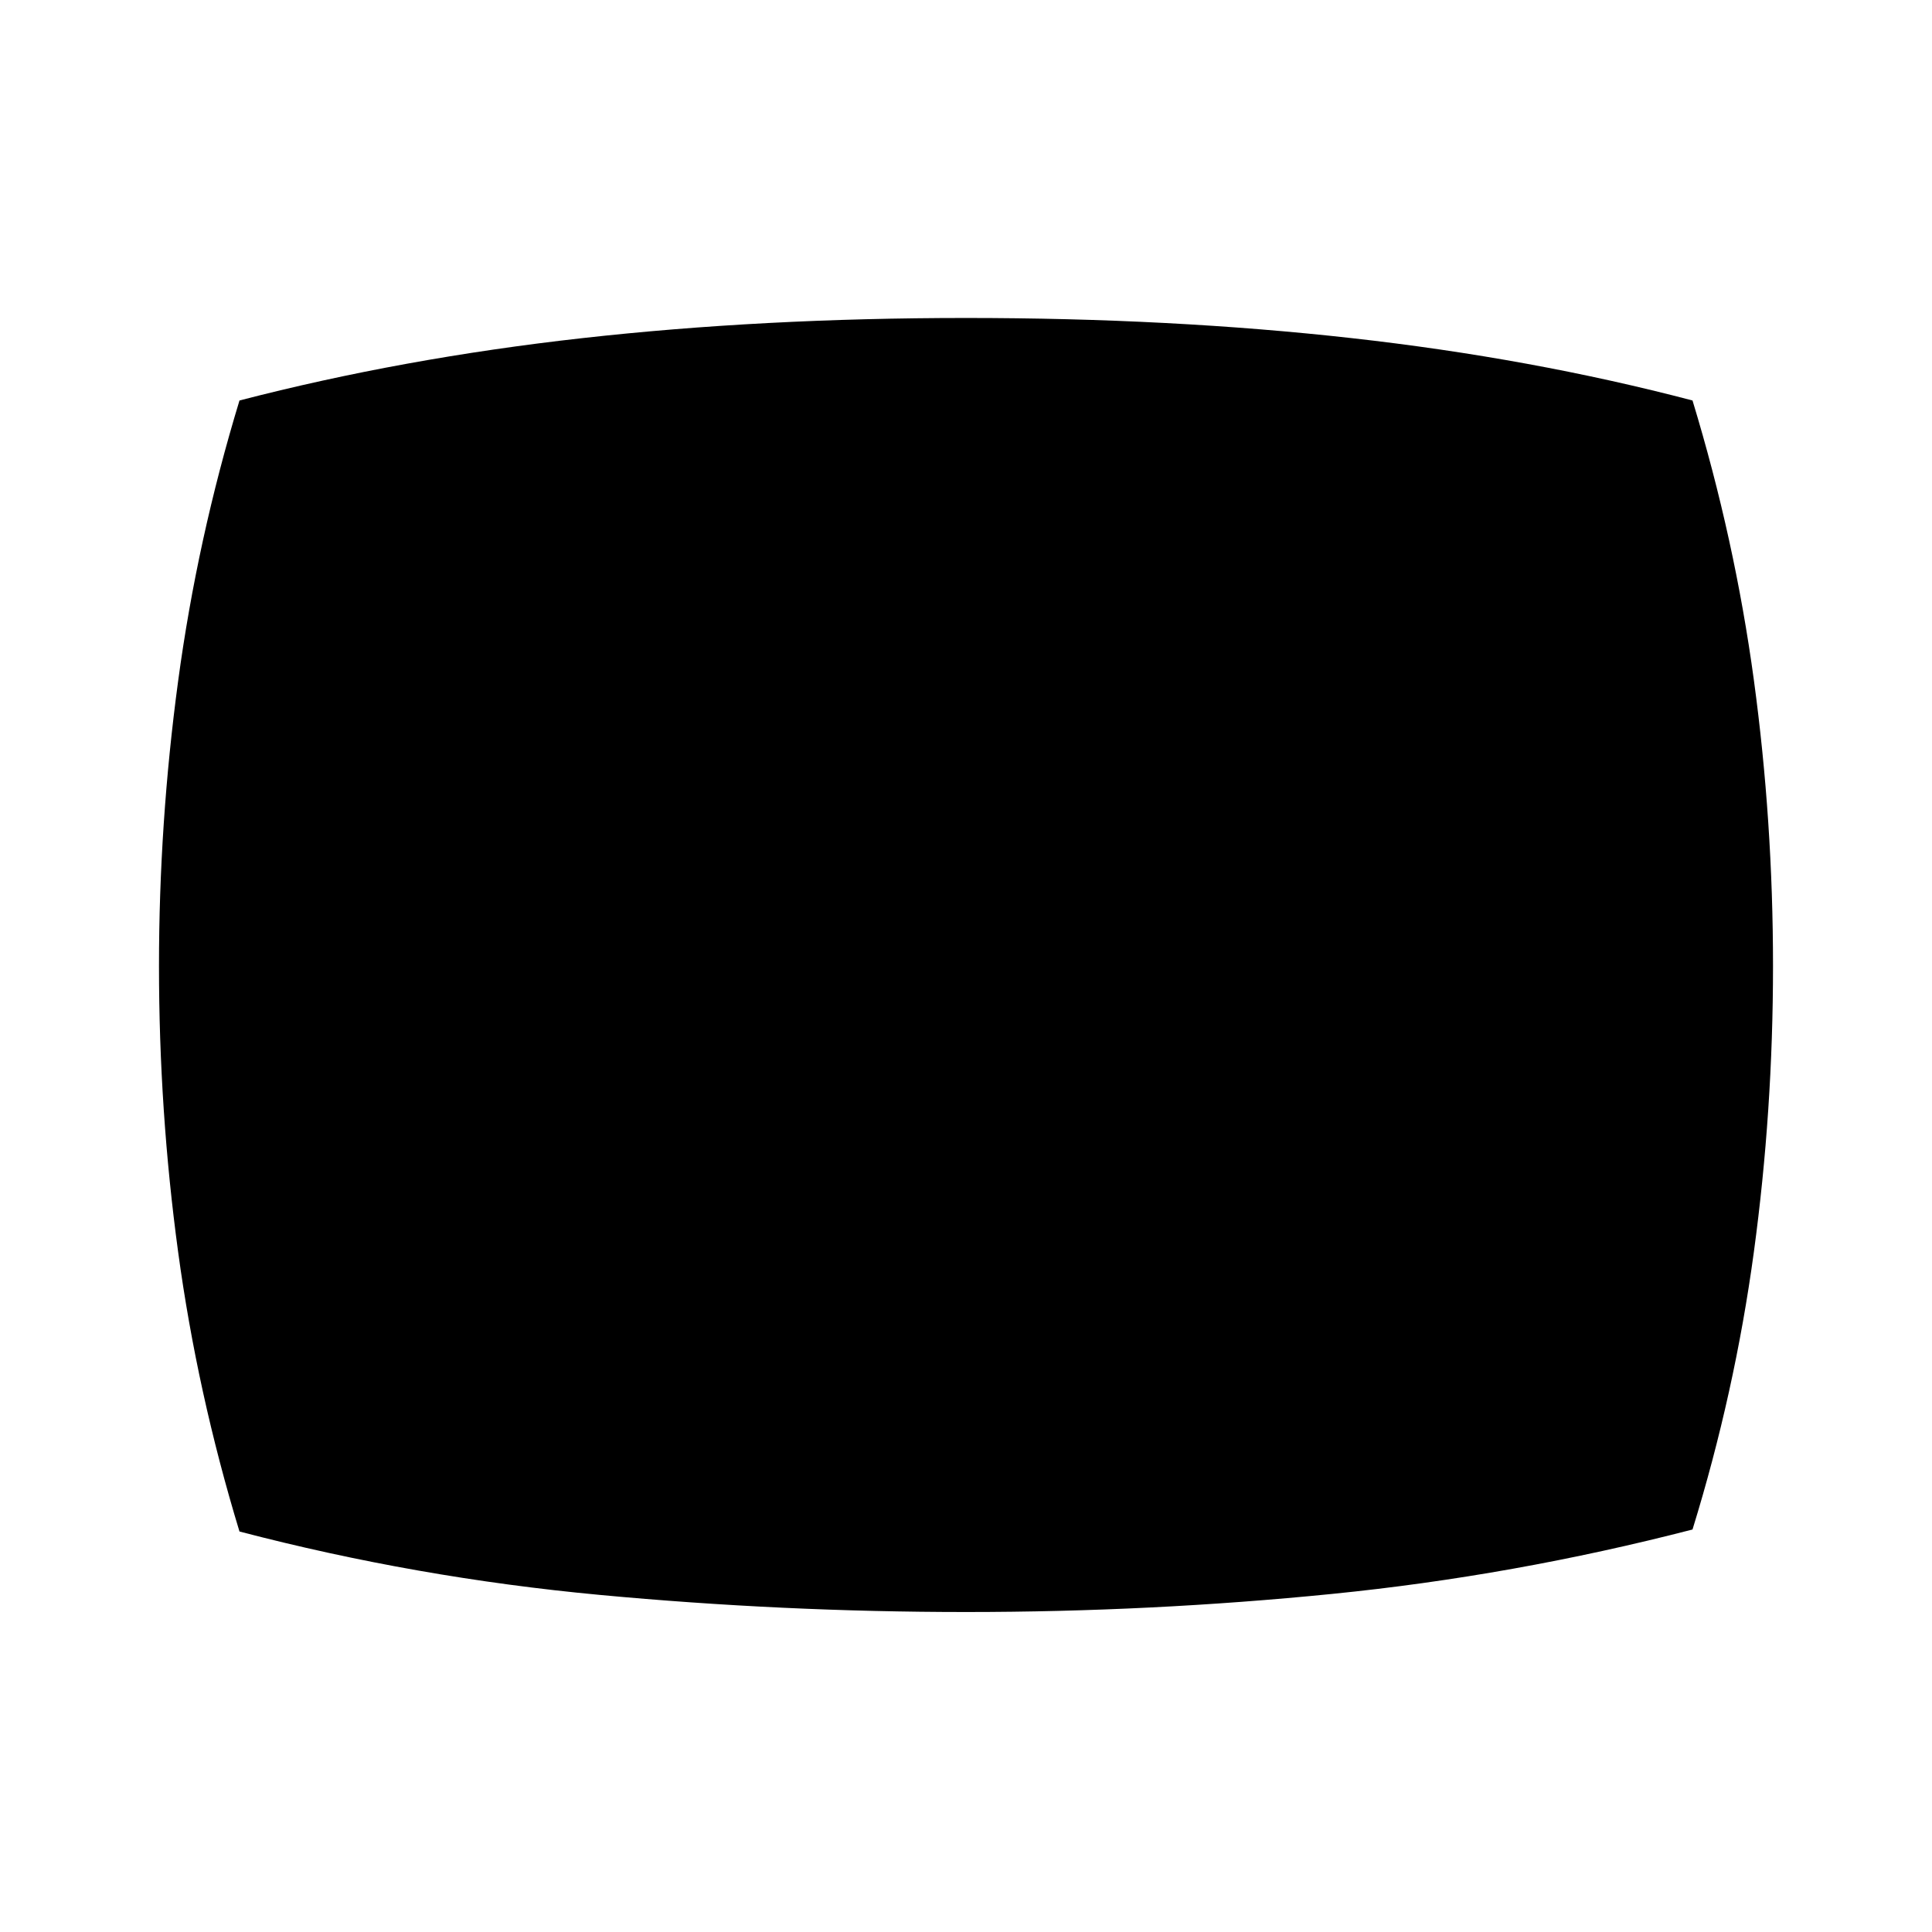 <svg xmlns="http://www.w3.org/2000/svg" height="48" width="48"><path d="M24 40.05Q19.45 40.05 14.9 39.625Q10.35 39.2 5.95 38.05Q4.9 34.6 4.425 31.1Q3.95 27.6 3.95 24Q3.95 20.45 4.425 16.925Q4.9 13.4 5.95 9.95Q10 8.9 14.475 8.4Q18.95 7.9 24 7.9Q29.1 7.9 33.575 8.4Q38.05 8.9 42.05 9.95Q43.1 13.4 43.575 16.9Q44.05 20.4 44.05 24Q44.05 27.6 43.575 31.1Q43.1 34.6 42.05 38Q37.6 39.15 33.1 39.6Q28.6 40.05 24 40.05Z"/></svg>